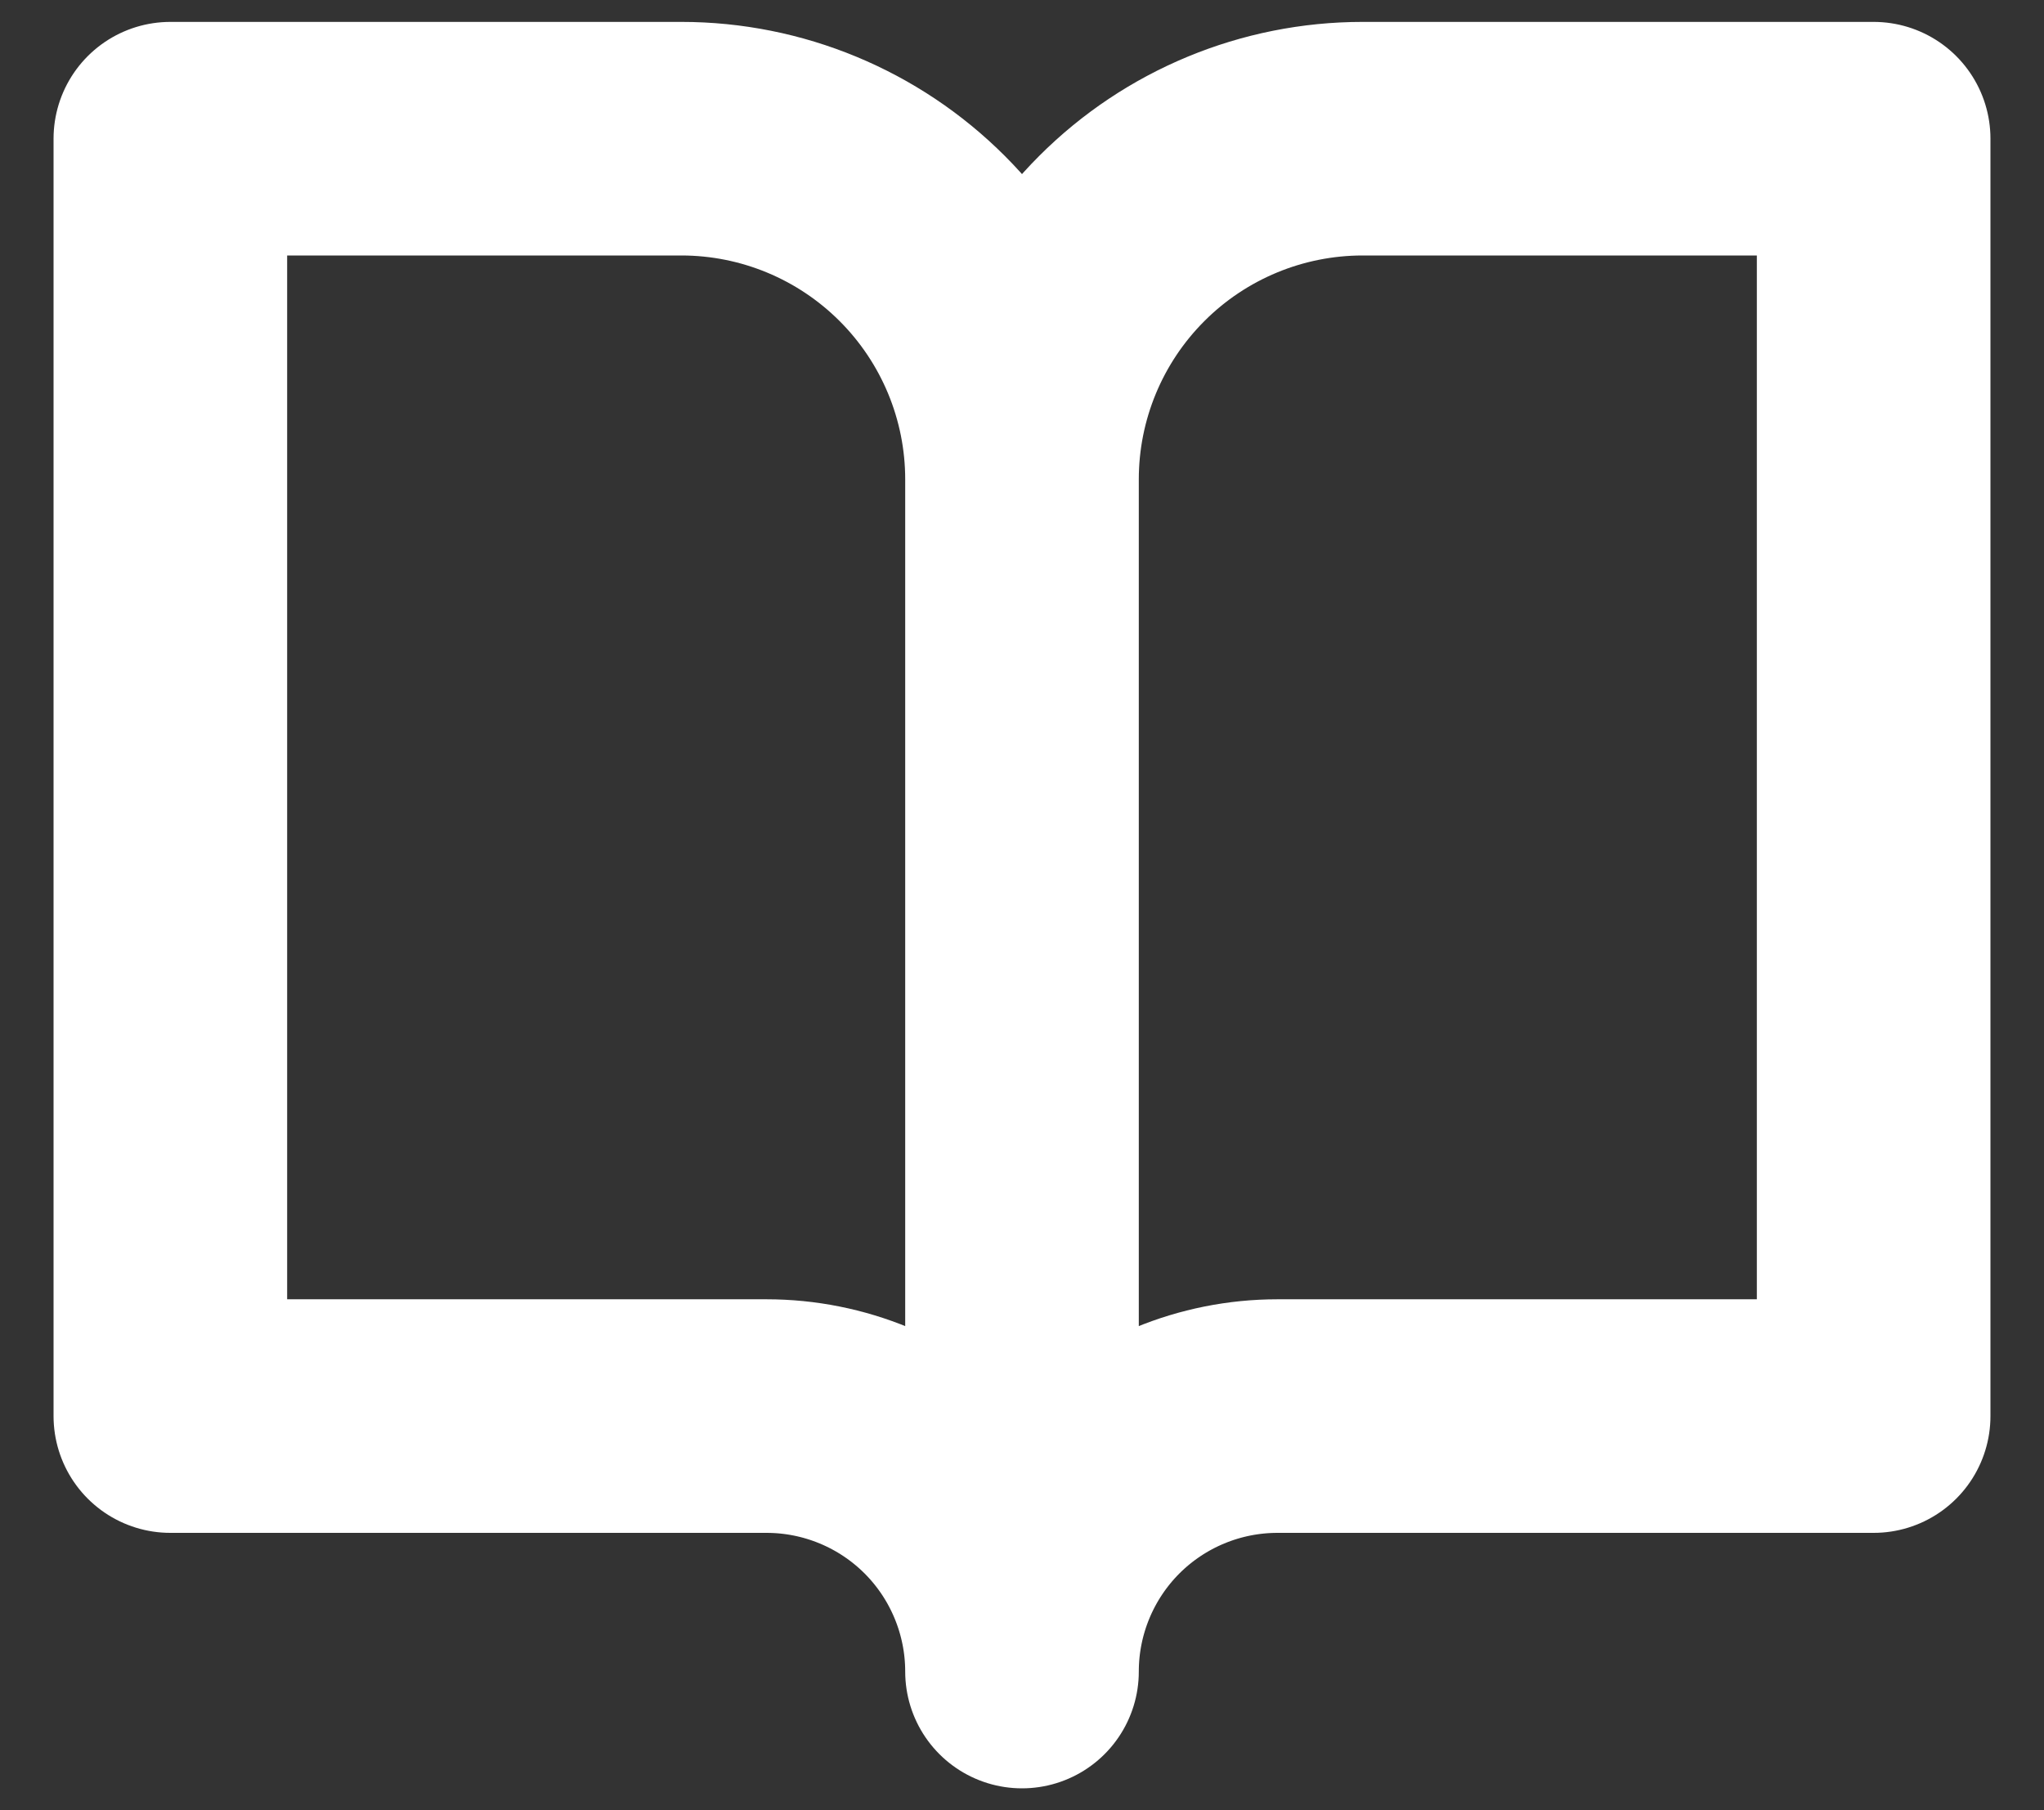 <svg width="35" height="31" viewBox="0 0 35 31" fill="none" xmlns="http://www.w3.org/2000/svg">
<rect x="0" y="0" width="35" height="31" fill="#333333" stroke="none"/>
<path d="M17.5 8.208C17.5 6.661 16.885 5.178 15.791 4.084C14.697 2.99 13.214 2.375 11.667 2.375H2.917V24.25H13.125C14.285 24.25 15.398 24.711 16.219 25.531C17.039 26.352 17.5 27.465 17.5 28.625M17.5 8.208V28.625M17.5 8.208C17.5 6.661 18.115 5.178 19.209 4.084C20.302 2.99 21.786 2.375 23.333 2.375H32.083V24.25H21.875C20.715 24.25 19.602 24.711 18.781 25.531C17.961 26.352 17.5 27.465 17.5 28.625" stroke="white" stroke-width="4" stroke-linecap="round" stroke-linejoin="round"/>
</svg>
